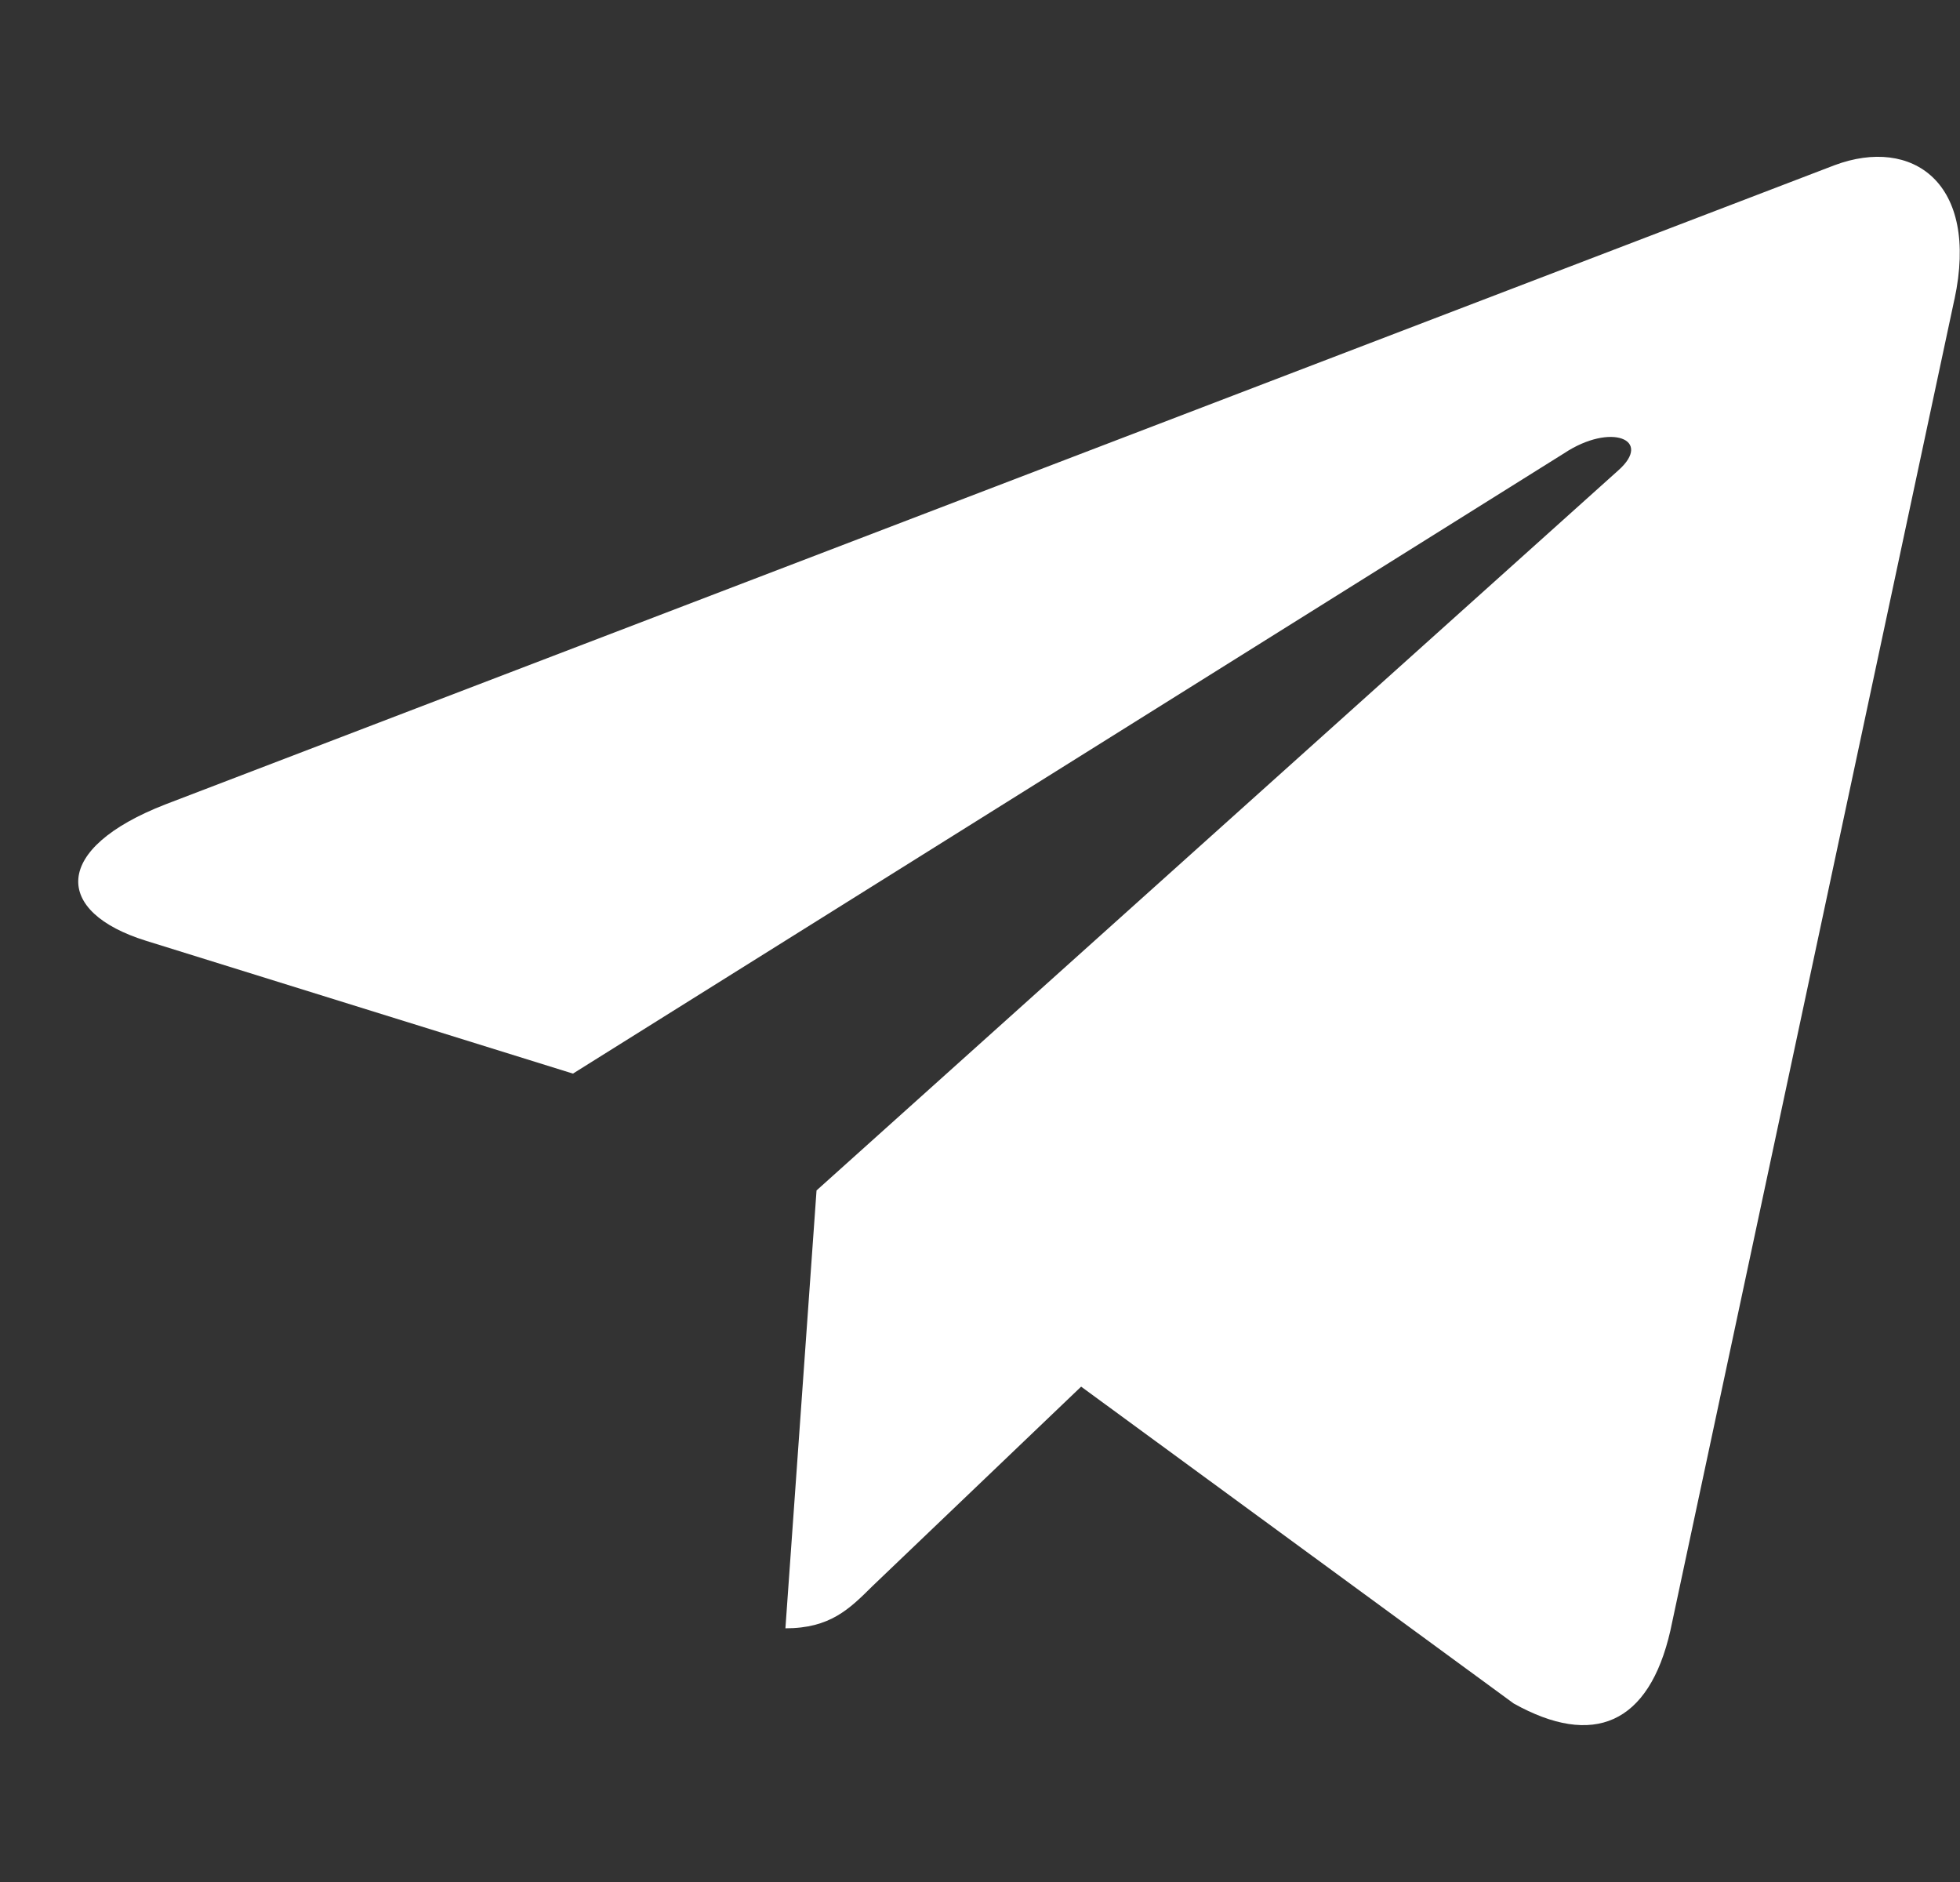<svg width="25" height="24" viewBox="0 0 25 24" fill="none" xmlns="http://www.w3.org/2000/svg">
<rect x="0" y="0" width="25" height="24" fill="#333333" stroke="none"/>
<g clip-path="url(#clip0_1001_16044)">
<path d="M10.415 15.181L10.018 20.765C10.586 20.765 10.832 20.521 11.127 20.228L13.79 17.683L19.308 21.724C20.32 22.288 21.033 21.991 21.306 20.793L24.928 3.821L24.929 3.82C25.25 2.324 24.388 1.739 23.402 2.106L2.112 10.257C0.659 10.821 0.681 11.631 1.865 11.998L7.308 13.691L19.951 5.78C20.546 5.386 21.087 5.604 20.642 5.998L10.415 15.181Z" fill="white"/>
</g>
<defs>
<clipPath id="clip0_1001_16044">
<rect width="24" height="24" fill="white" transform="translate(0.998)"/>
</clipPath>
</defs>
</svg>

